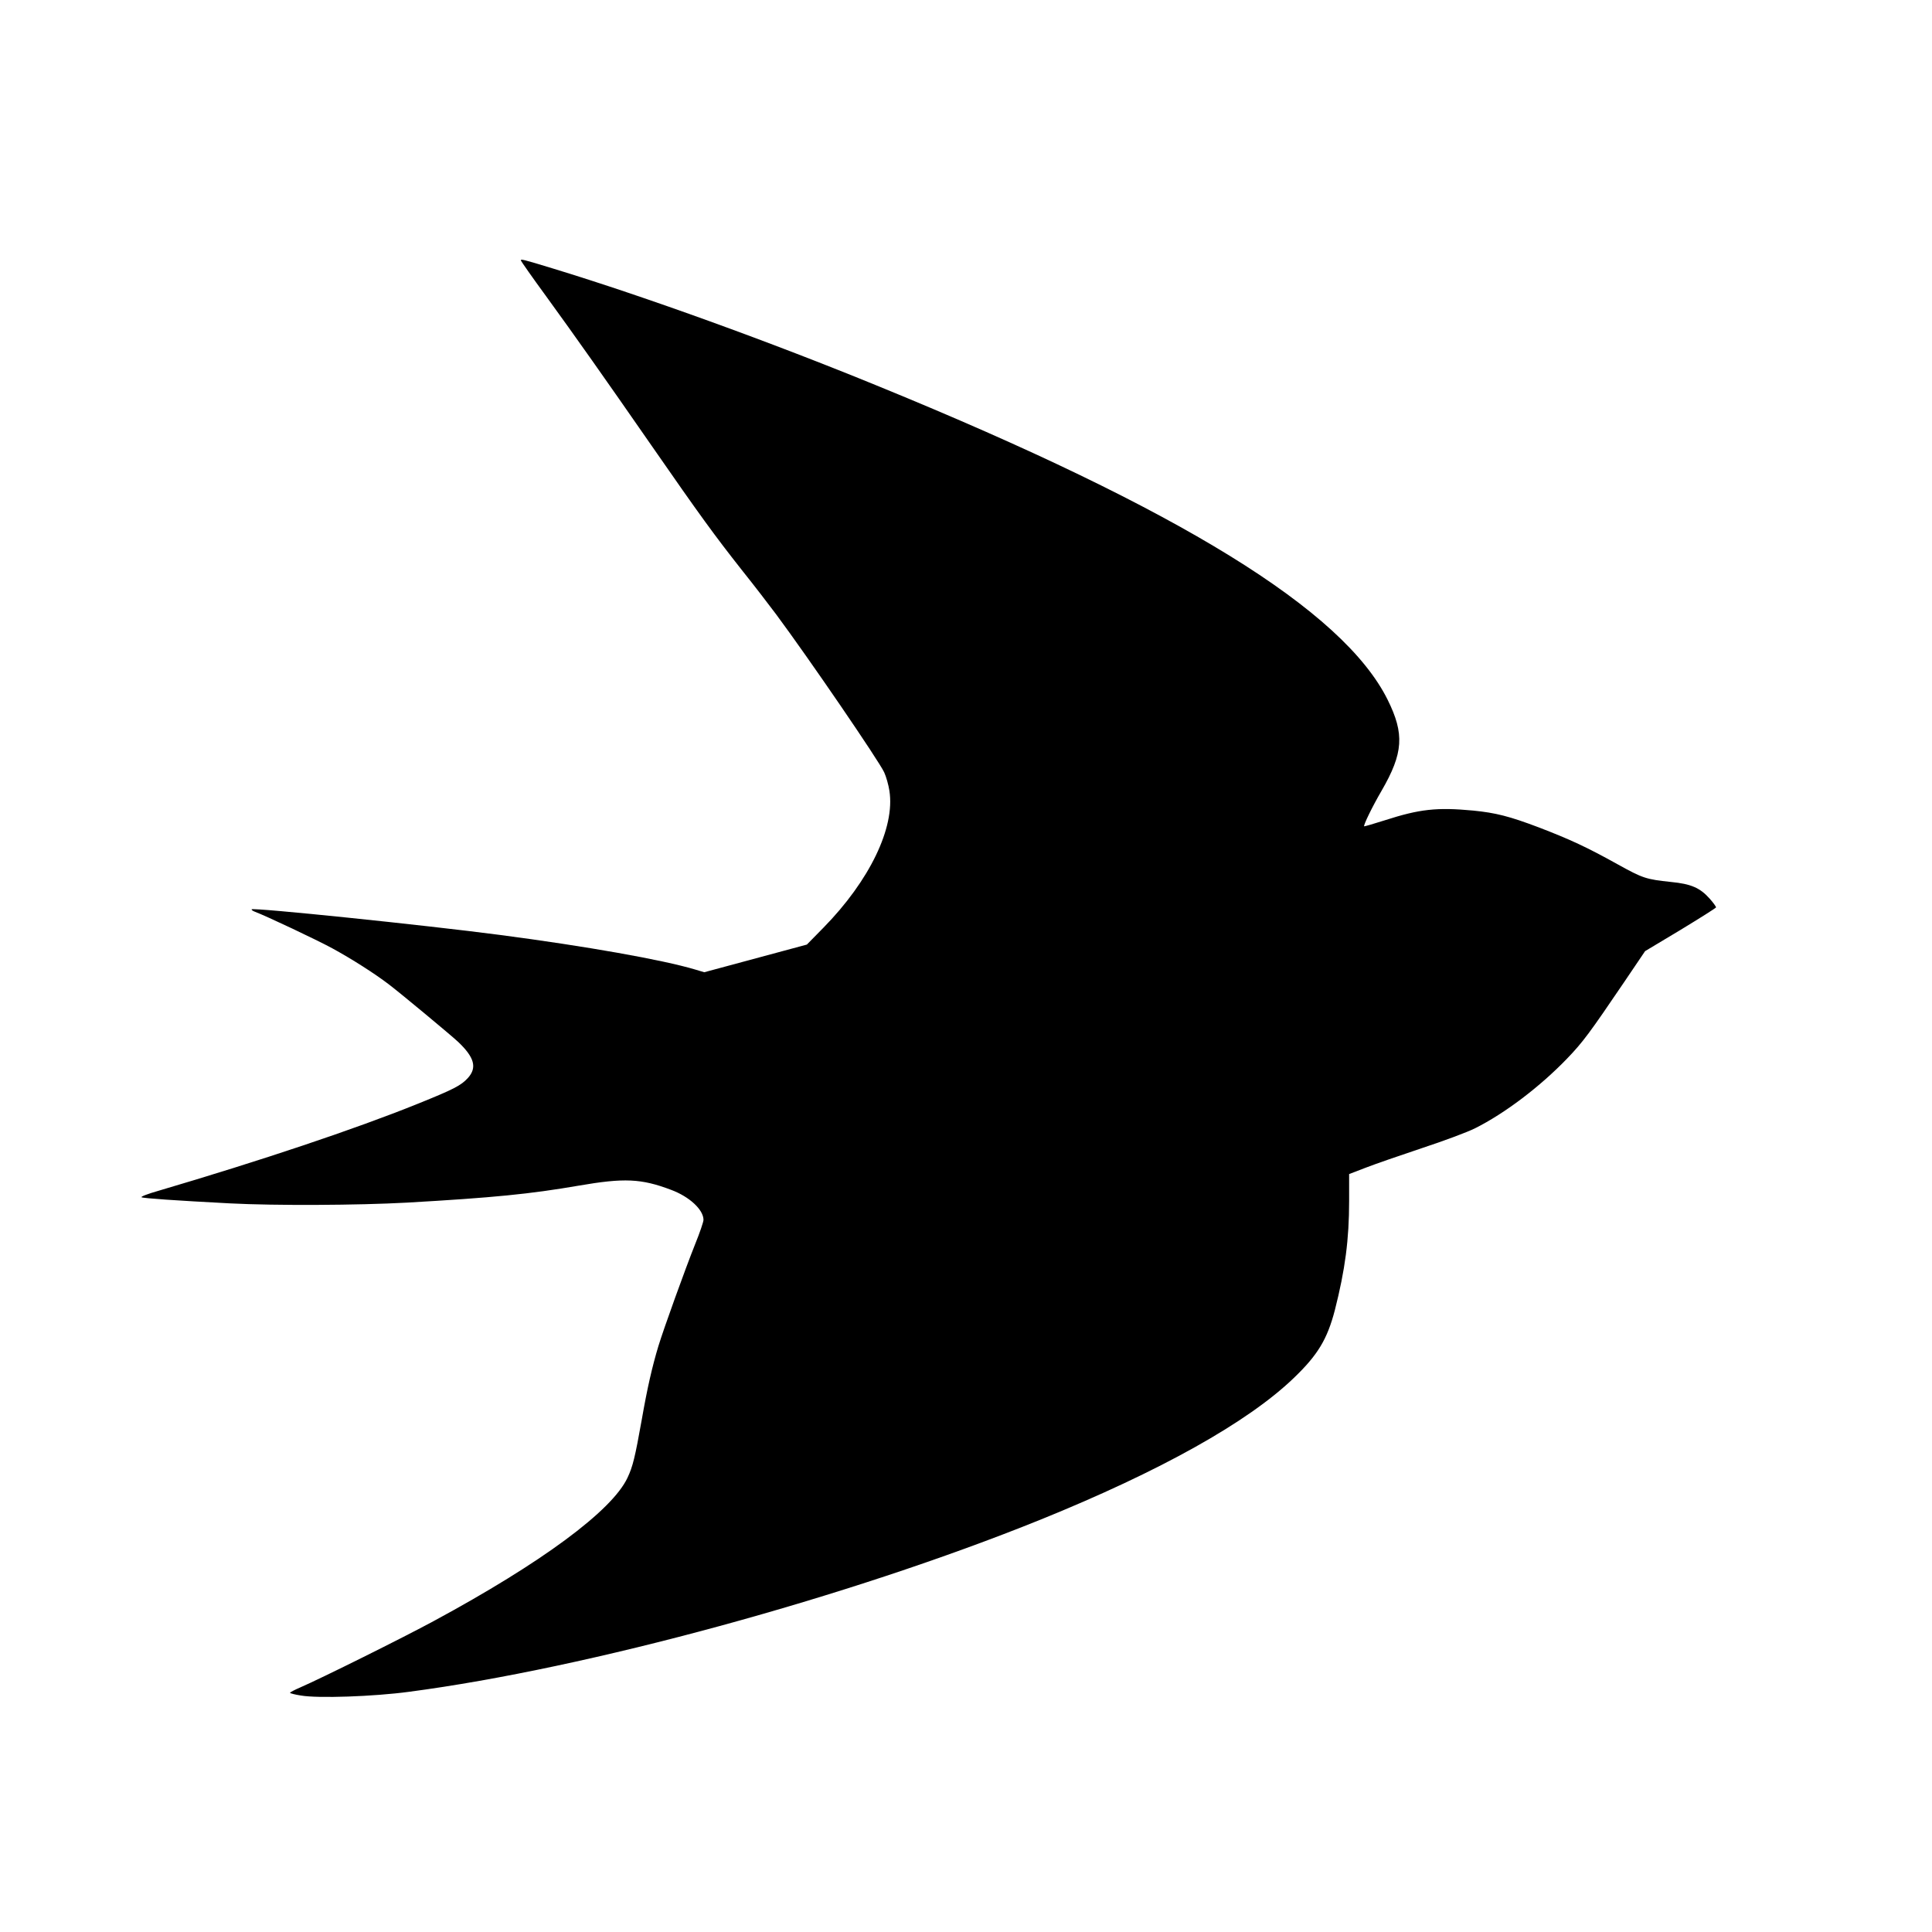 <?xml version="1.0" standalone="no"?>
<!DOCTYPE svg PUBLIC "-//W3C//DTD SVG 20010904//EN"
 "http://www.w3.org/TR/2001/REC-SVG-20010904/DTD/svg10.dtd">
<svg version="1.0" xmlns="http://www.w3.org/2000/svg"
 width="1299pt" height="1299pt" viewBox="0 0 1299 1299"
 preserveAspectRatio="xMidYMid meet">
<g transform="translate(0,1299) scale(0.1,-0.1)"
fill="#000000" stroke="none">
<path d="M3503 11237 c3 -7 76 -112 164 -232 209 -288 391 -546 713 -1010 328
-473 426 -607 608 -838 80 -100 183 -234 230 -297 220 -296 693 -988 727
-1063 13 -28 29 -84 35 -124 39 -247 -133 -604 -444 -921 l-111 -113 -345 -93
-345 -93 -60 18 c-221 66 -735 157 -1315 233 -503 66 -1655 185 -1668 172 -2
-3 6 -10 19 -15 82 -31 422 -192 523 -247 132 -72 287 -171 381 -243 85 -65
411 -336 464 -385 111 -105 130 -174 67 -244 -47 -51 -93 -75 -341 -175 -416
-168 -1049 -380 -1738 -583 -74 -21 -123 -40 -115 -44 13 -7 230 -22 593 -41
309 -16 863 -13 1190 5 580 33 831 58 1155 114 307 53 421 48 622 -28 124 -46
218 -134 218 -202 0 -13 -25 -87 -56 -163 -67 -168 -211 -567 -247 -685 -42
-139 -75 -283 -112 -495 -45 -252 -60 -315 -96 -391 -104 -222 -578 -572
-1304 -964 -201 -109 -756 -385 -897 -446 -37 -16 -68 -32 -68 -36 0 -3 33
-12 73 -18 114 -20 489 -7 727 25 1202 158 2955 636 4245 1157 807 327 1394
655 1703 952 163 156 226 262 277 457 69 271 96 475 96 734 l0 181 112 43 c62
24 232 83 379 132 146 48 307 108 356 133 200 100 437 280 618 468 107 111
153 174 383 513 l142 210 237 142 c130 79 238 147 240 152 1 4 -18 31 -43 59
-65 73 -126 99 -260 112 -168 18 -188 24 -361 120 -203 113 -317 166 -528 247
-198 75 -290 98 -441 113 -245 23 -360 10 -593 -65 -75 -24 -138 -42 -140 -41
-6 7 54 131 117 239 147 254 155 382 41 612 -299 602 -1394 1278 -3416 2105
-736 302 -1575 605 -2194 794 -210 64 -222 67 -217 53z"/>
</g>
</svg>
